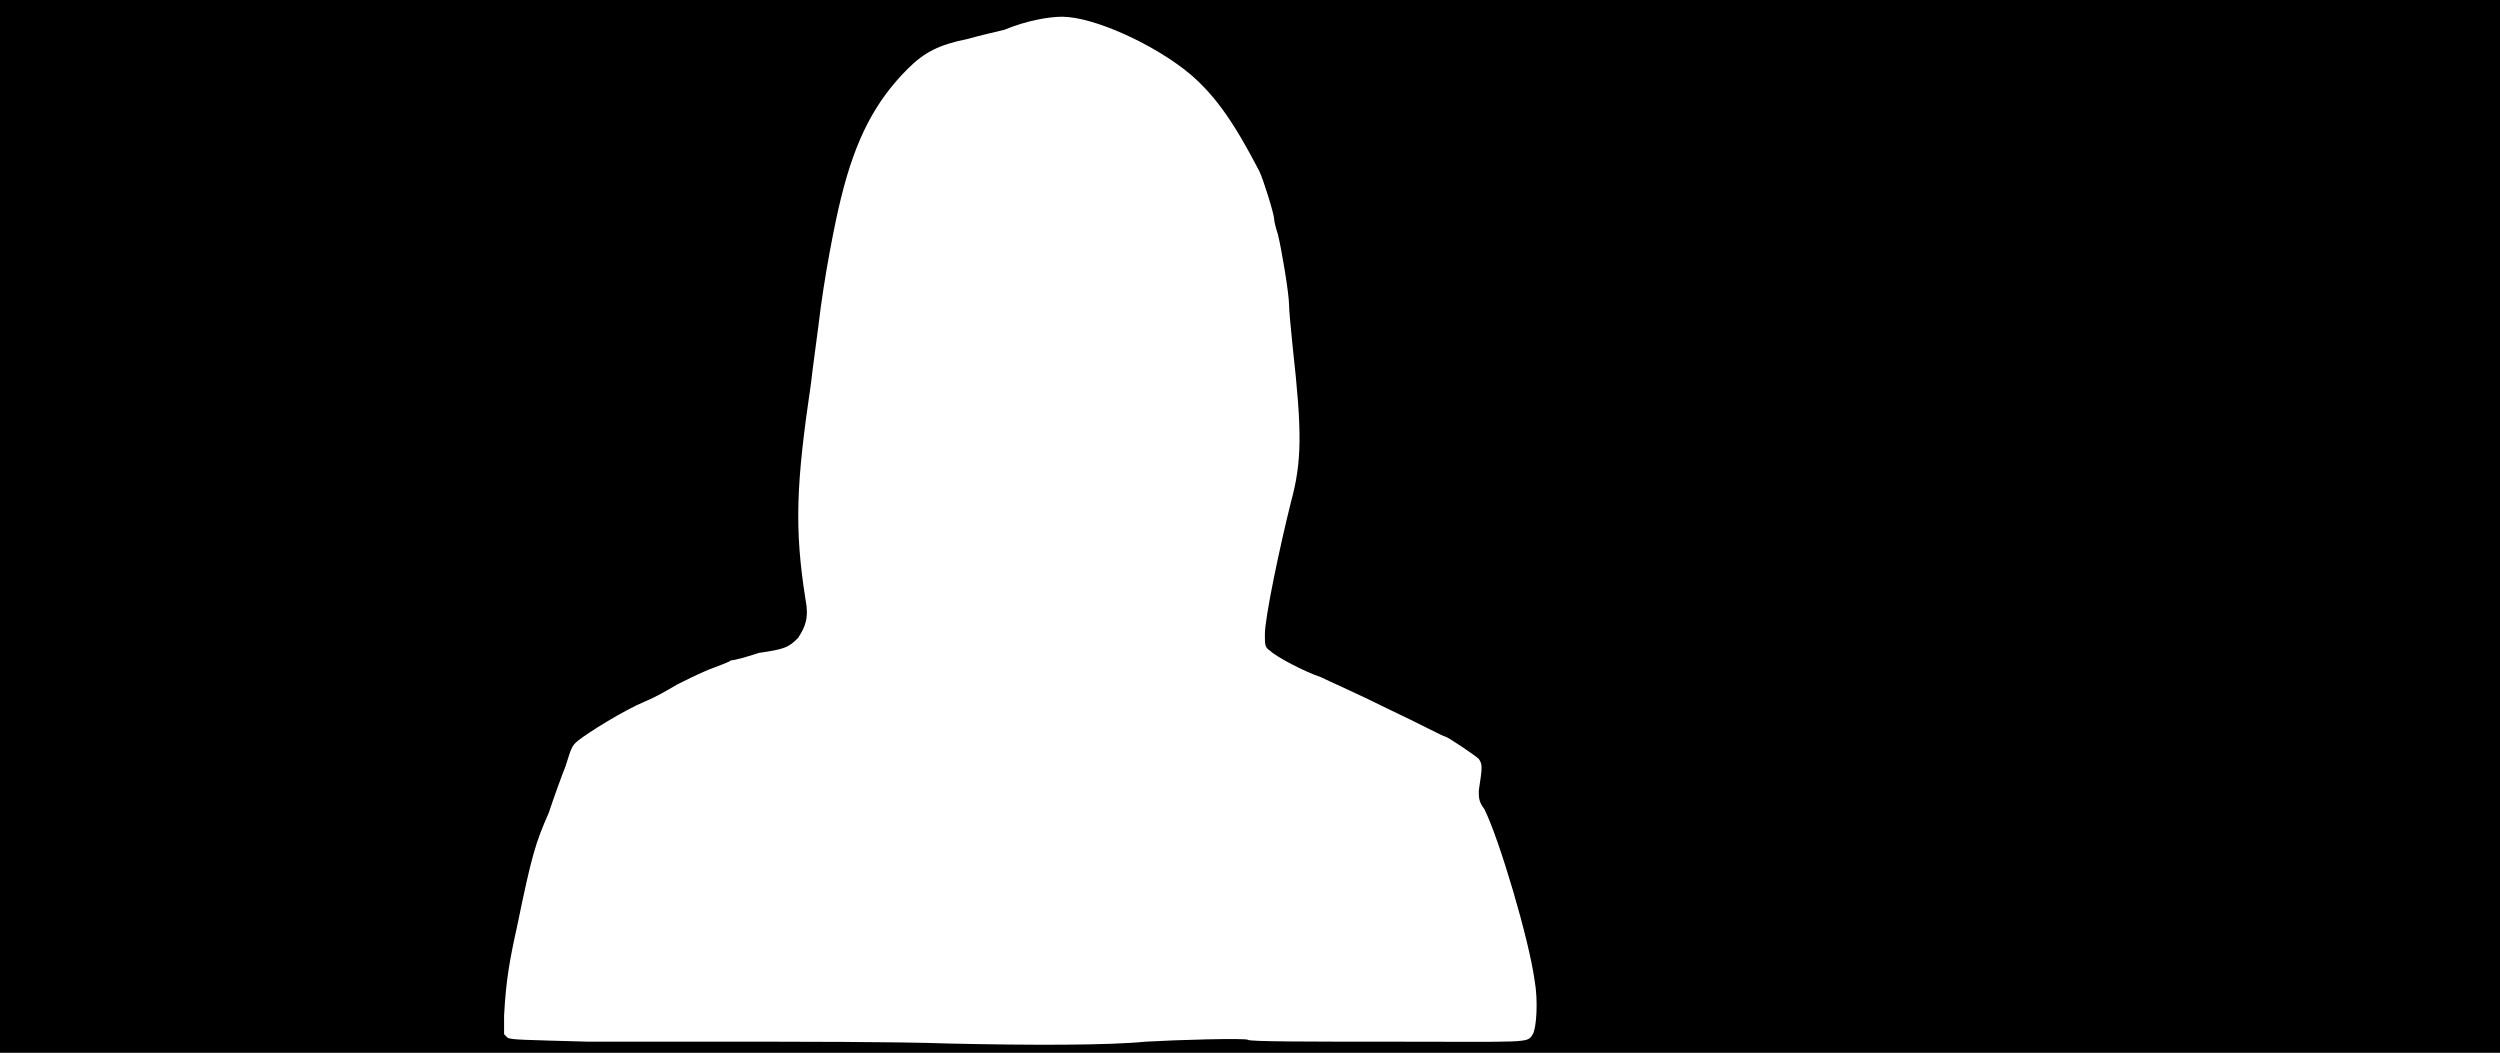 <svg xmlns="http://www.w3.org/2000/svg" width="1344" height="566"><path d="M0 283V0h1344v566H0V283m616 277c17-1 53-2 55-1 0 1 34 1 74 1 78 0 76 1 79-4 2-3 3-18 1-29-3-22-19-76-27-92-3-4-3-6-3-10 2-13 2-14 0-17-2-2-17-12-18-12s-14-7-31-15c-16-8-32-15-36-17-9-3-24-11-27-14-3-2-3-3-3-9 0-9 8-47 14-71 6-22 6-38 1-83-1-10-2-20-2-23 0-6-4-30-6-38-1-3-2-7-2-8 0-3-6-22-8-26-13-25-23-40-37-52-19-16-52-31-69-31-7 0-19 2-31 7-4 1-13 3-20 5-15 3-23 7-32 16-17 17-28 37-36 70-3 12-9 42-12 68-1 8-3 22-4 31-8 54-9 78-3 116 2 10 0 15-4 21-5 5-7 6-21 8-6 2-13 4-15 4-1 1-7 3-12 5s-13 6-17 8c-5 3-12 7-17 9-12 5-31 17-36 21-4 3-4 5-7 14-2 5-6 16-9 25-7 16-9 22-17 61-4 18-6 29-7 48v10l2 2c3 1 7 1 43 2h61c55 0 104 0 133 1 45 1 86 1 106-1z"/></svg>